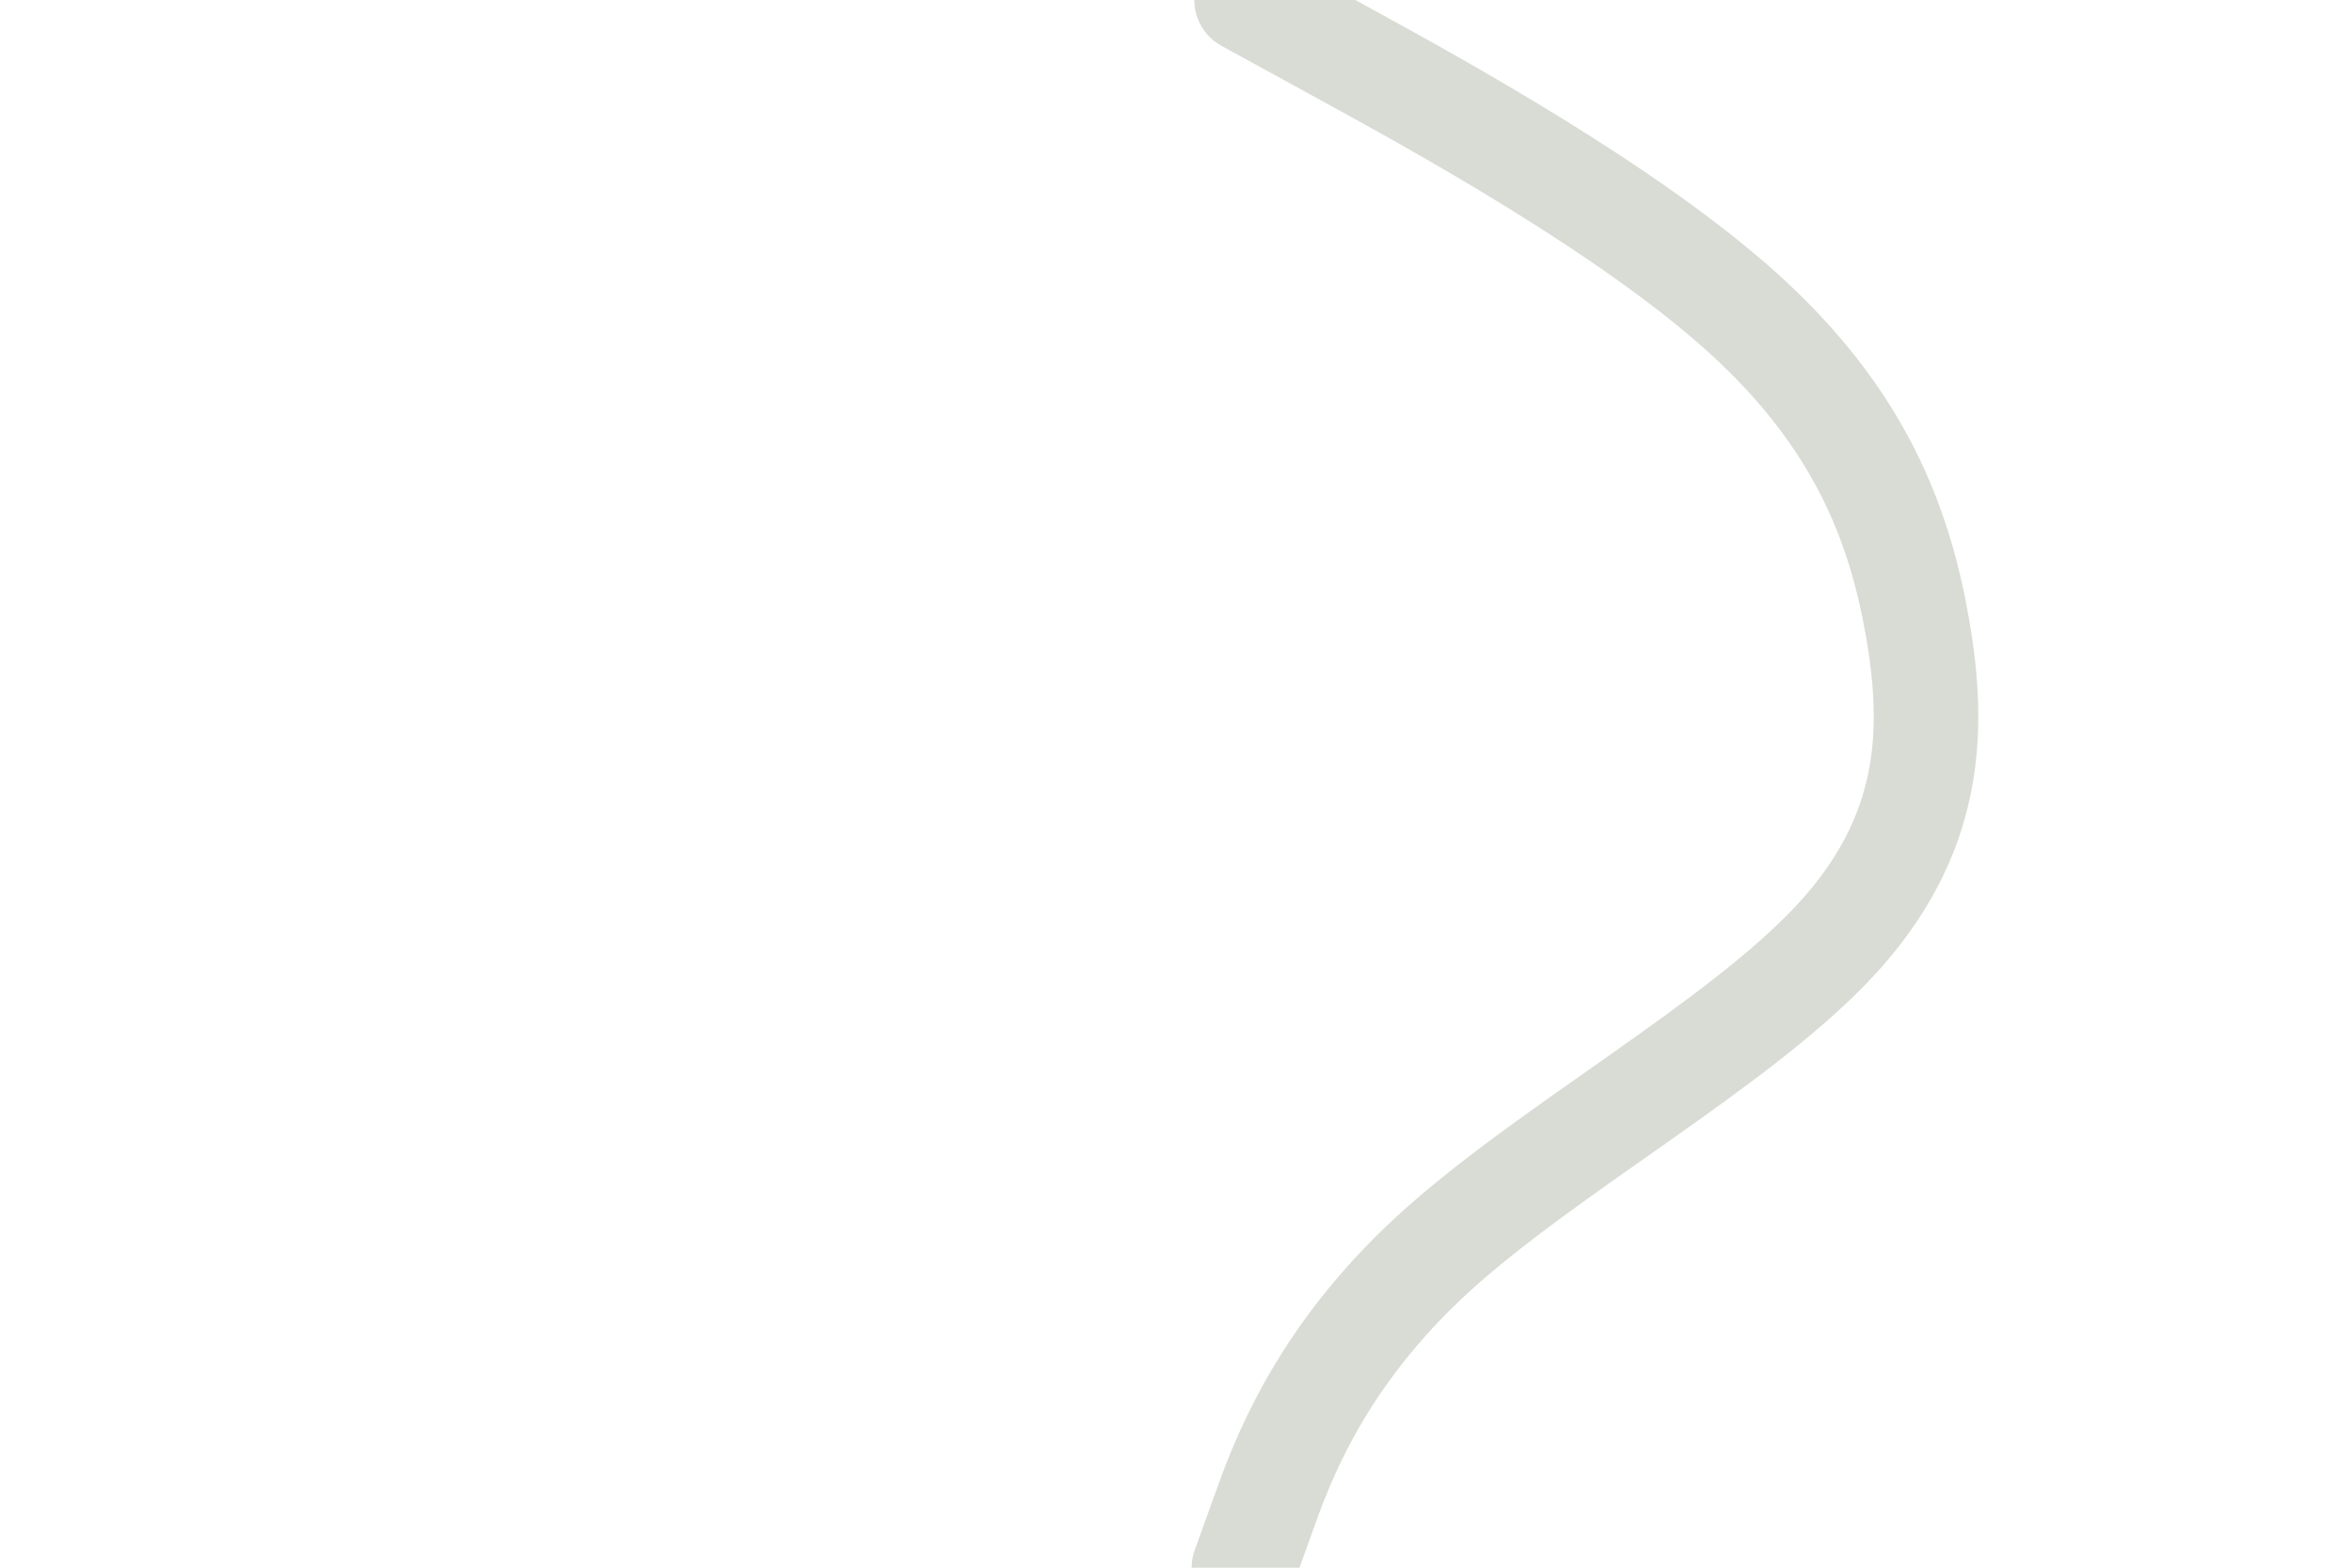 <svg id="visual" viewBox="0 0 900 600" width="900" height="600" xmlns="http://www.w3.org/2000/svg" xmlns:xlink="http://www.w3.org/1999/xlink" version="1.1"><path d="M476 600L483.2 580C490.3 560 504.7 520 548.3 480C592 440 665 400 702.2 360C739.3 320 740.7 280 733.7 240C726.7 200 711.3 160 667.2 120C623 80 550 40 513.5 20L477 0" fill="none" stroke="#D9DCD5" stroke-width="40" stroke-linecap="round" stroke-linejoin="miter"></path></svg>